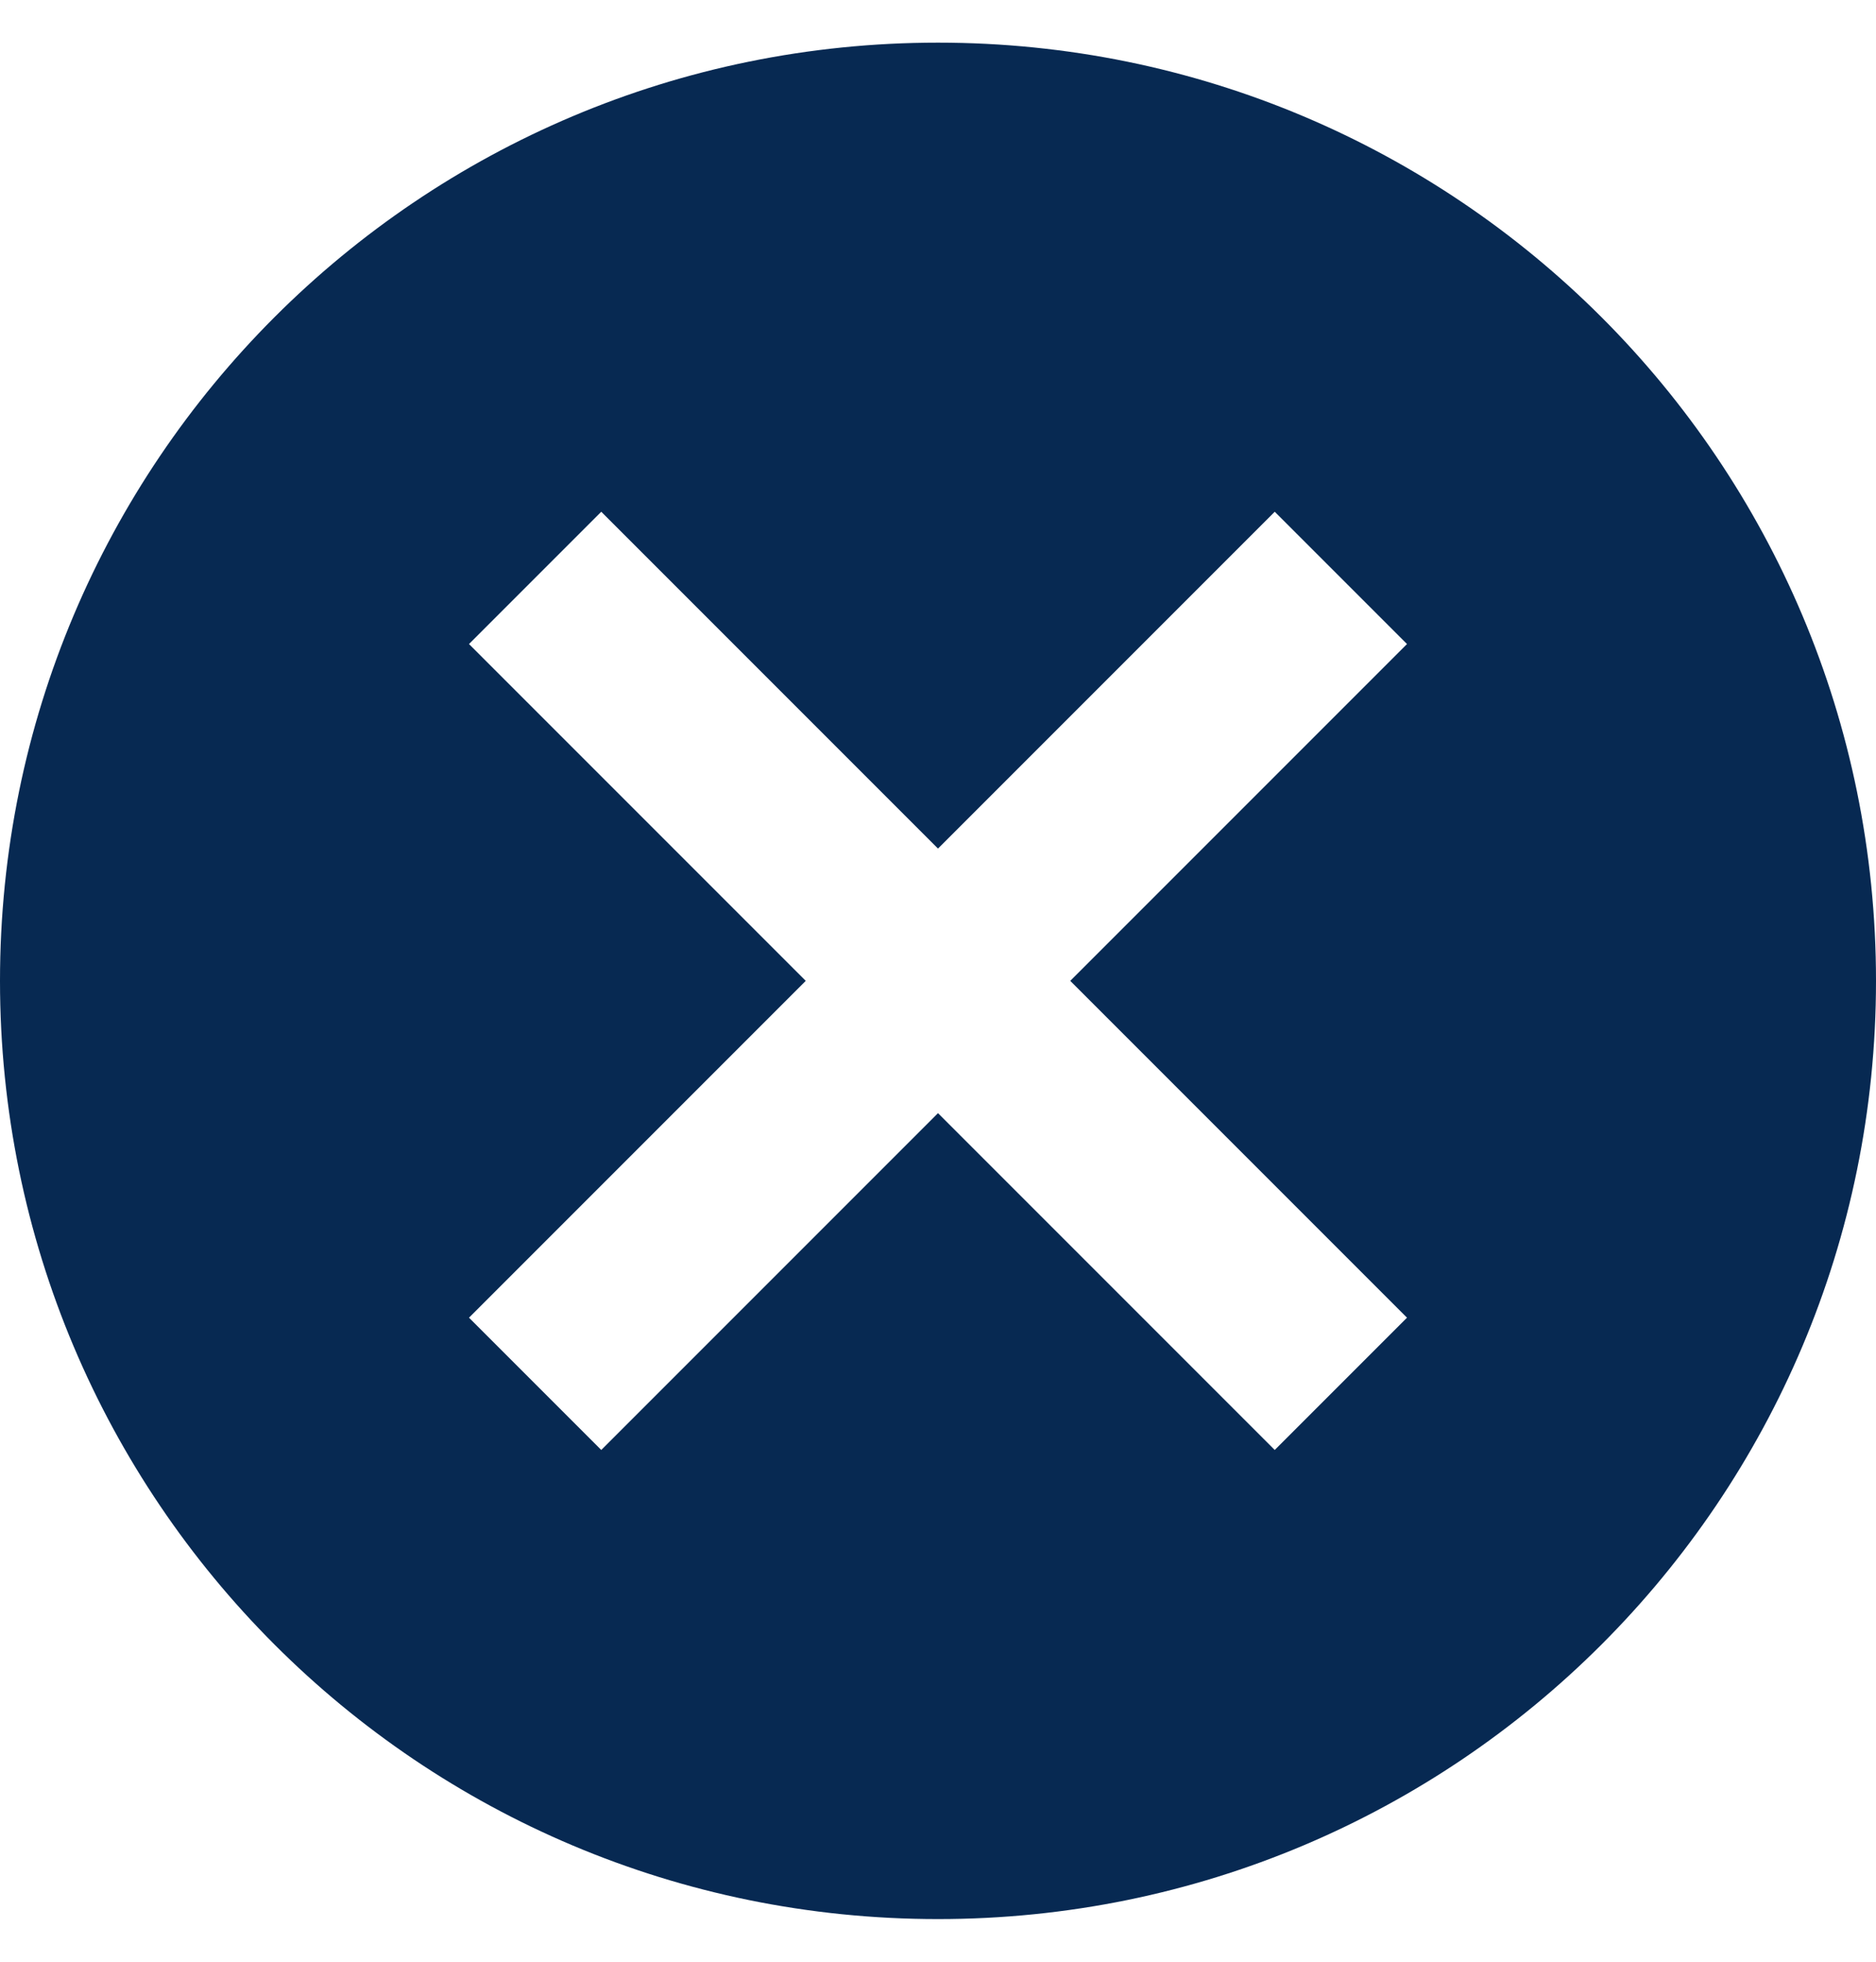 <svg width="22" height="23" viewBox="0 0 22 23" fill="none" xmlns="http://www.w3.org/2000/svg">
<path d="M11 0.5C17.083 0.5 22 5.417 22 11.5C22 17.583 17.083 22.5 11 22.5C4.917 22.5 0 17.583 0 11.5C0 5.417 4.917 0.5 11 0.5ZM14.949 6L11 9.949L7.051 6L5.5 7.551L9.449 11.5L5.5 15.449L7.051 17L11 13.051L14.949 17L16.5 15.449L12.551 11.5L16.5 7.551L14.949 6Z" fill="#072952"/>
</svg>
